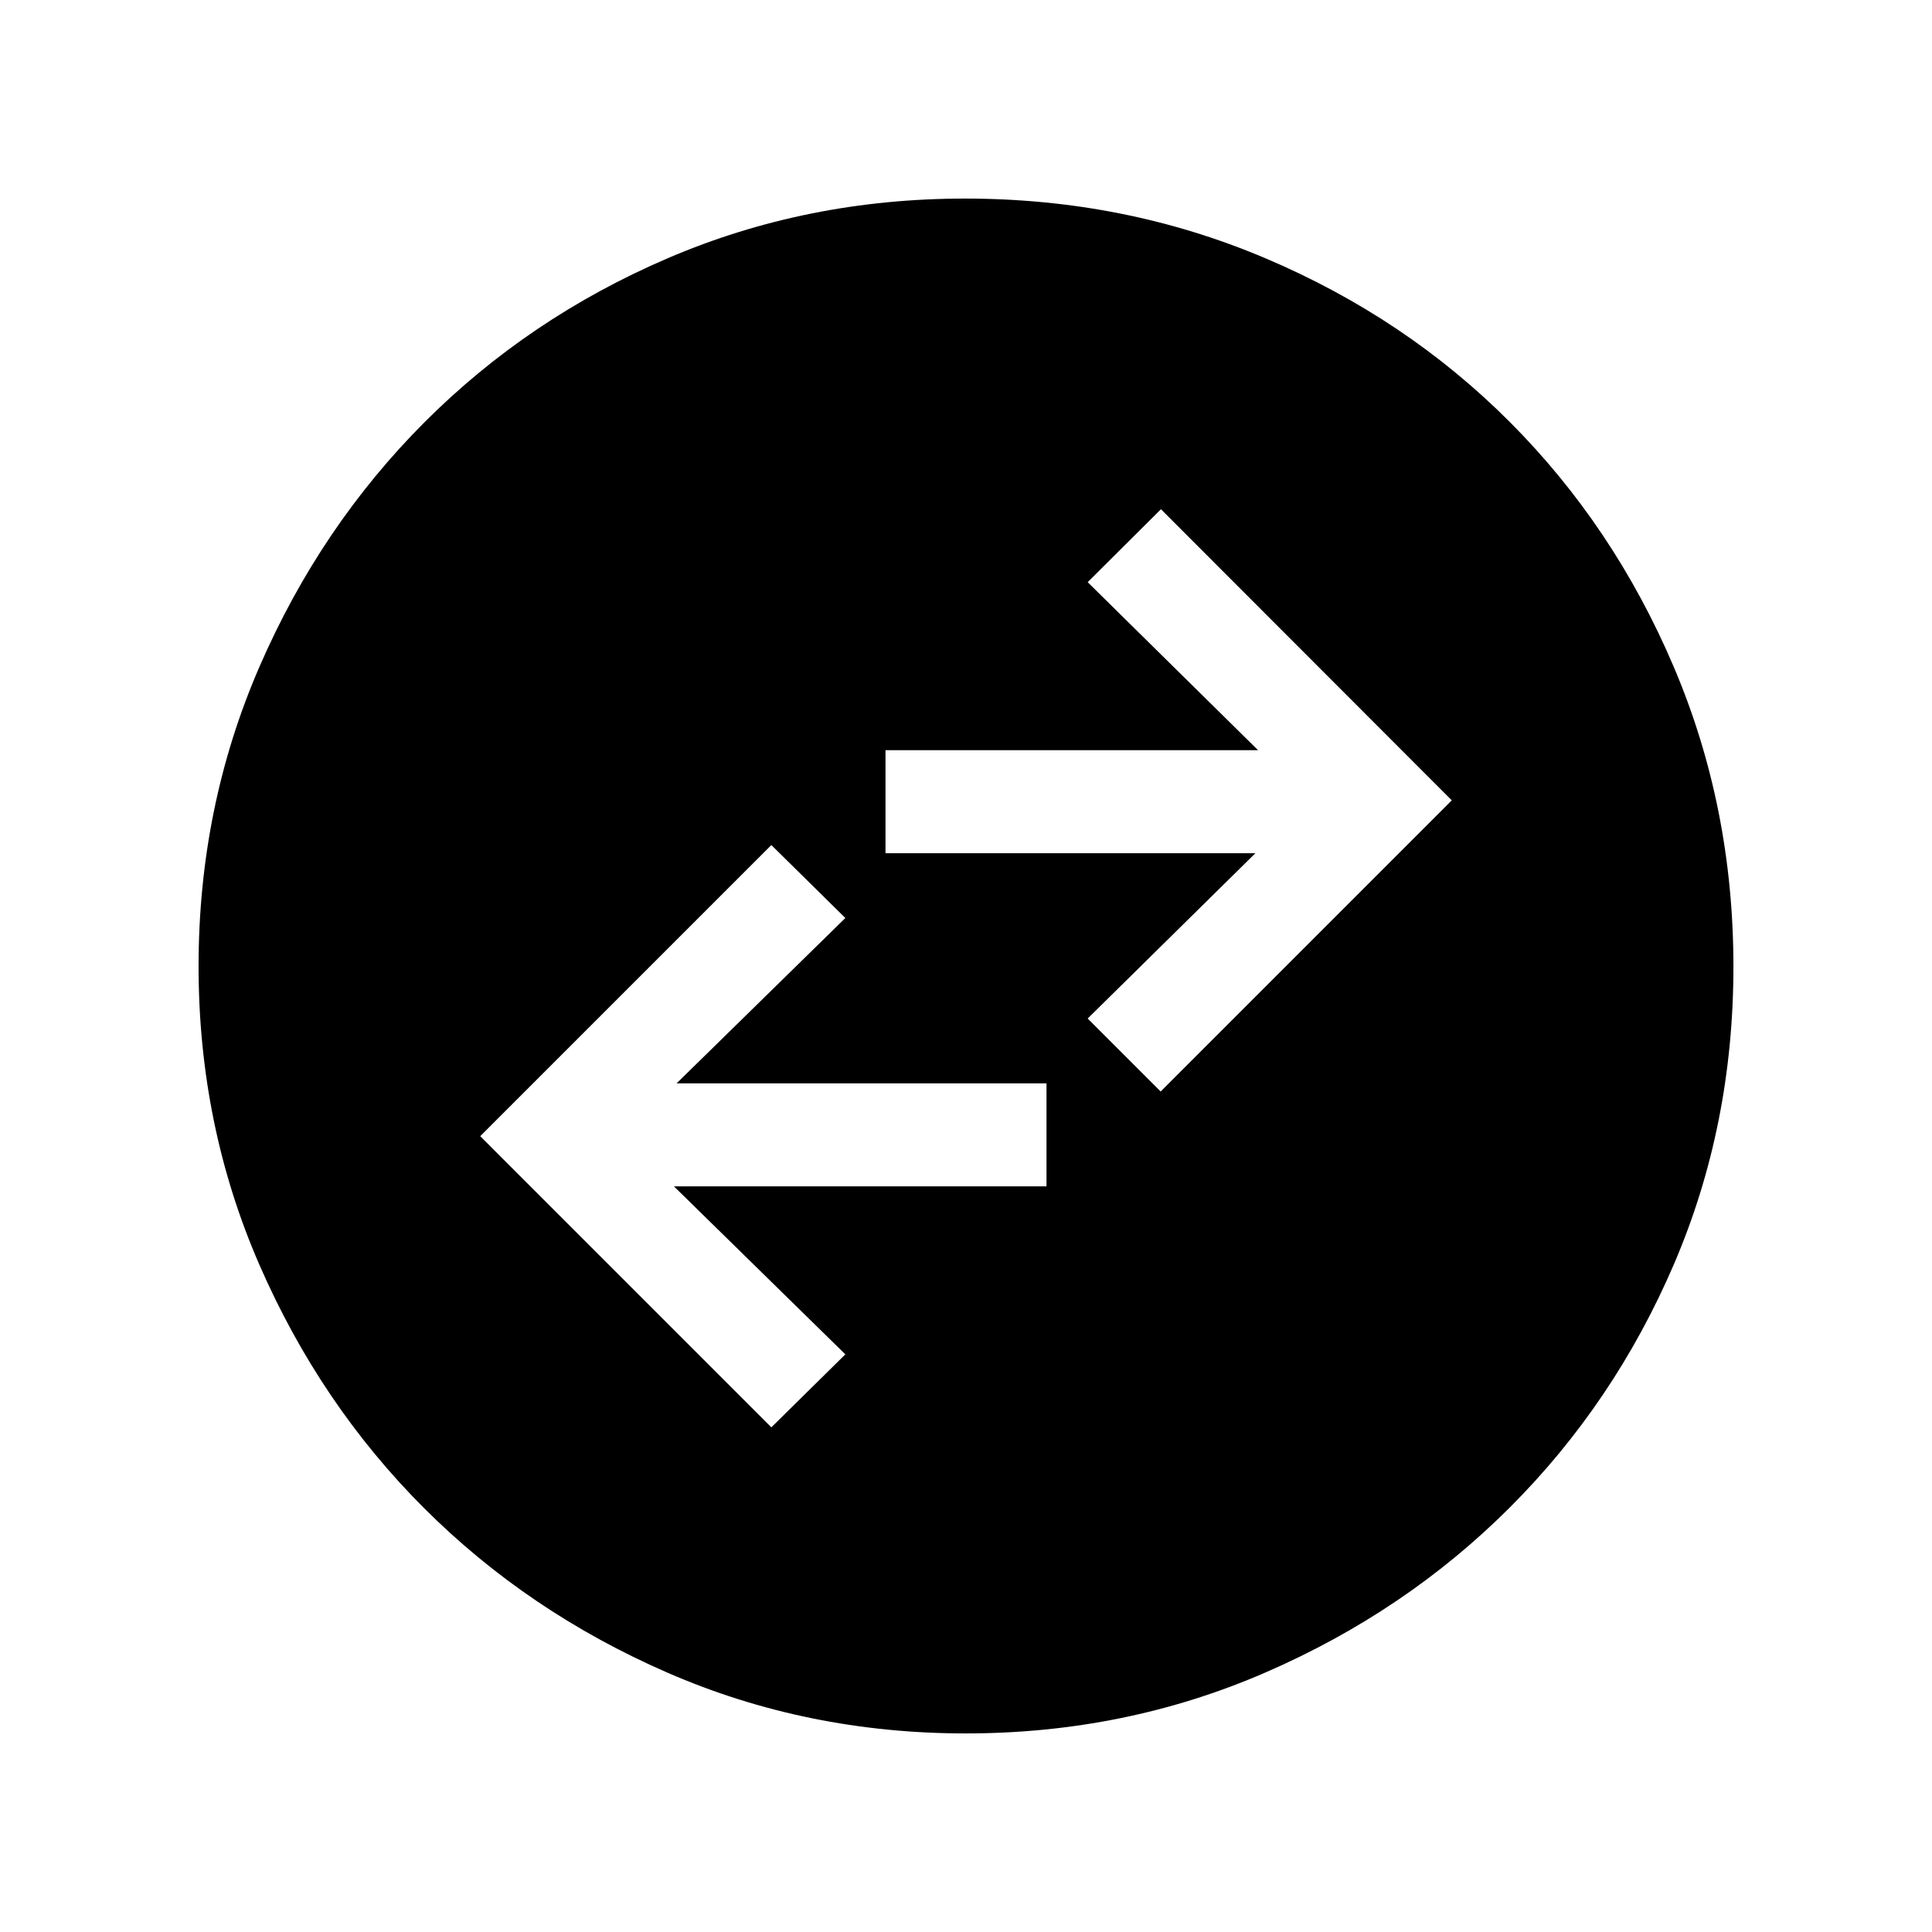 <svg xmlns="http://www.w3.org/2000/svg" height="40" viewBox="0 -960 960 960" width="40"><path d="m383.28-250.77 36.77-36.26-85.18-83.48H520v-51.18H336.2l83.85-82.16-36.77-36.25-144.66 144.66 144.66 144.67Zm193.44-166.87 144.66-144.67-144.51-144.66-36.41 36.25 84.67 83.49H440v51.18h183.8l-83.34 82.15 36.26 36.26ZM479.83-98.67q-78.85 0-148.18-30.19-69.32-30.19-120.93-81.76-51.61-51.57-81.83-120.92-30.22-69.34-30.22-148.33 0-79.15 30.25-148.83 30.25-69.67 82.04-121.52 51.8-51.85 120.87-81.48 69.07-29.63 147.74-29.63 79.19 0 149.07 29.6 69.87 29.6 121.58 81.42 51.71 51.82 81.41 121.55 29.7 69.73 29.7 149.02 0 79.12-29.6 148-29.6 68.87-81.41 120.69-51.8 51.83-121.52 82.1-69.71 30.28-148.97 30.28Z"/></svg>